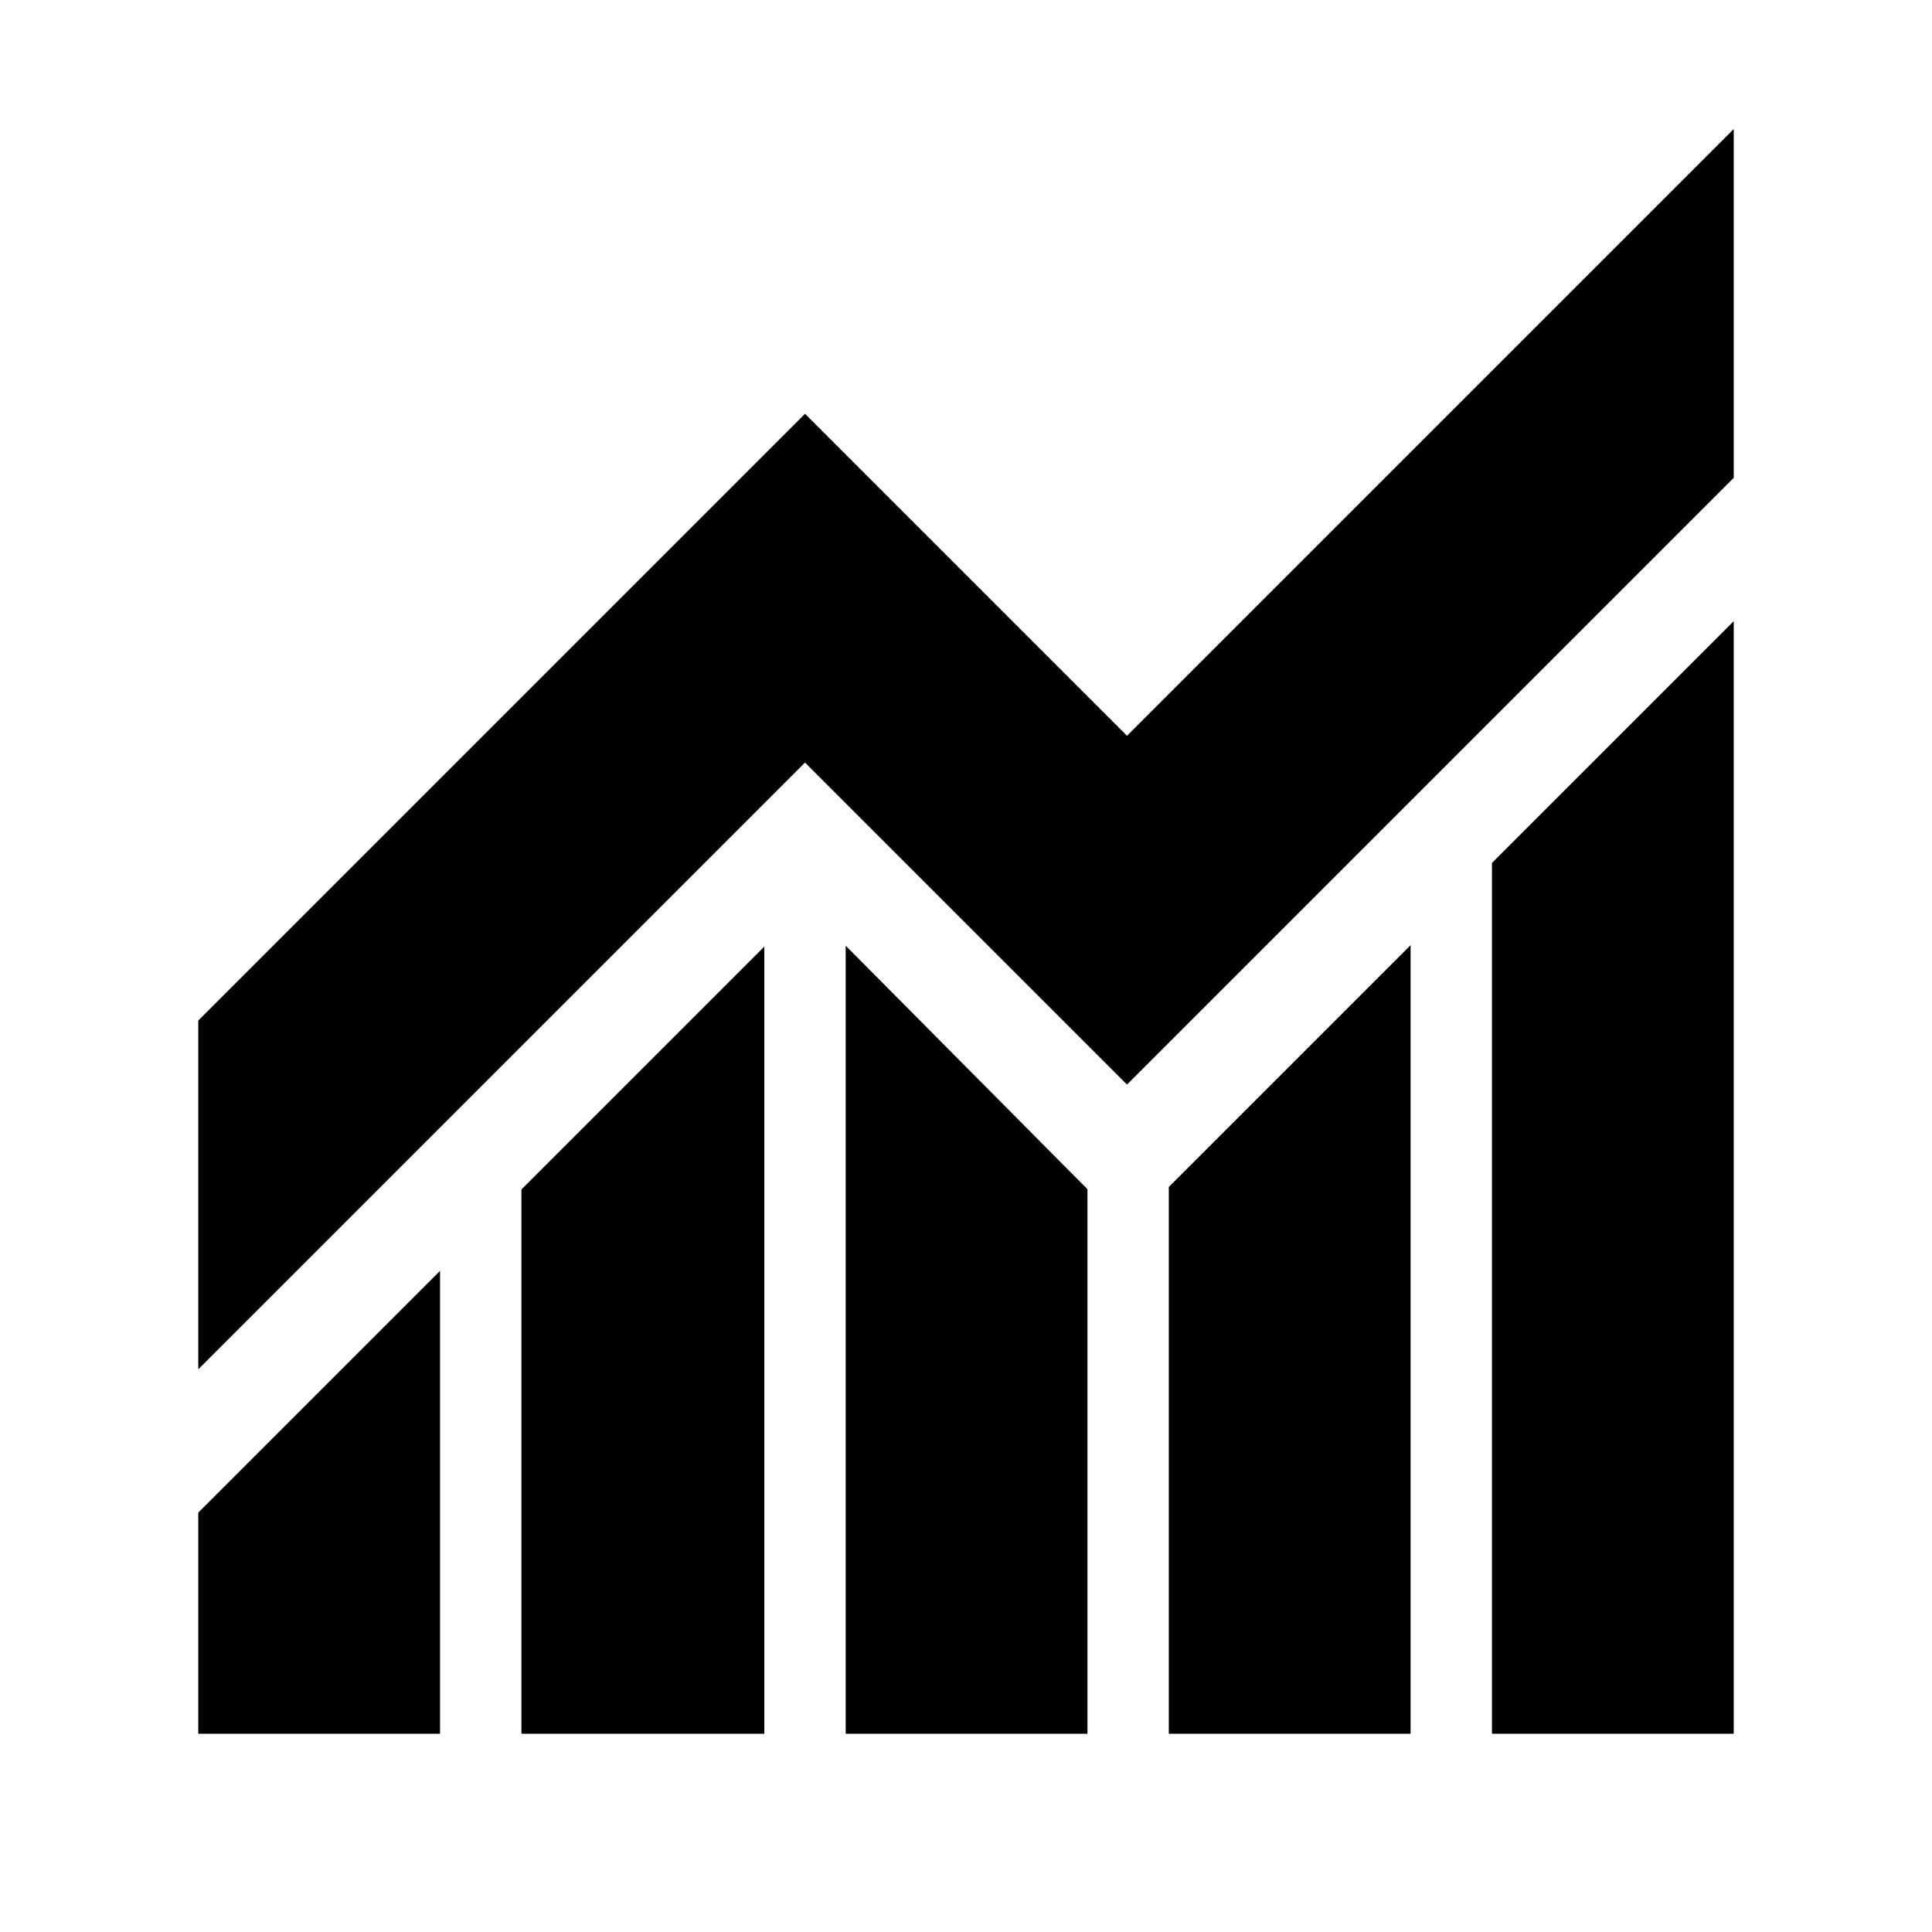 <svg xmlns="http://www.w3.org/2000/svg" height="24" viewBox="0 -960 960 960" width="24"><path d="M98.52-98.52v-109.87l120.13-120.13v230H98.52Zm160.57 0v-270.44l120.69-120.69v391.13H259.09Zm161.13 0v-391.57l120.13 121v270.57H420.22Zm160.56 0v-271.7l120.13-120.13v391.83H580.78Zm160.57 0v-432.7l120.13-120.13v552.83H741.35ZM98.52-279.61v-173.3L400-754.39l160 160 301.48-301.48v173.3L560-421.09l-160-160L98.52-279.61Z"/></svg>